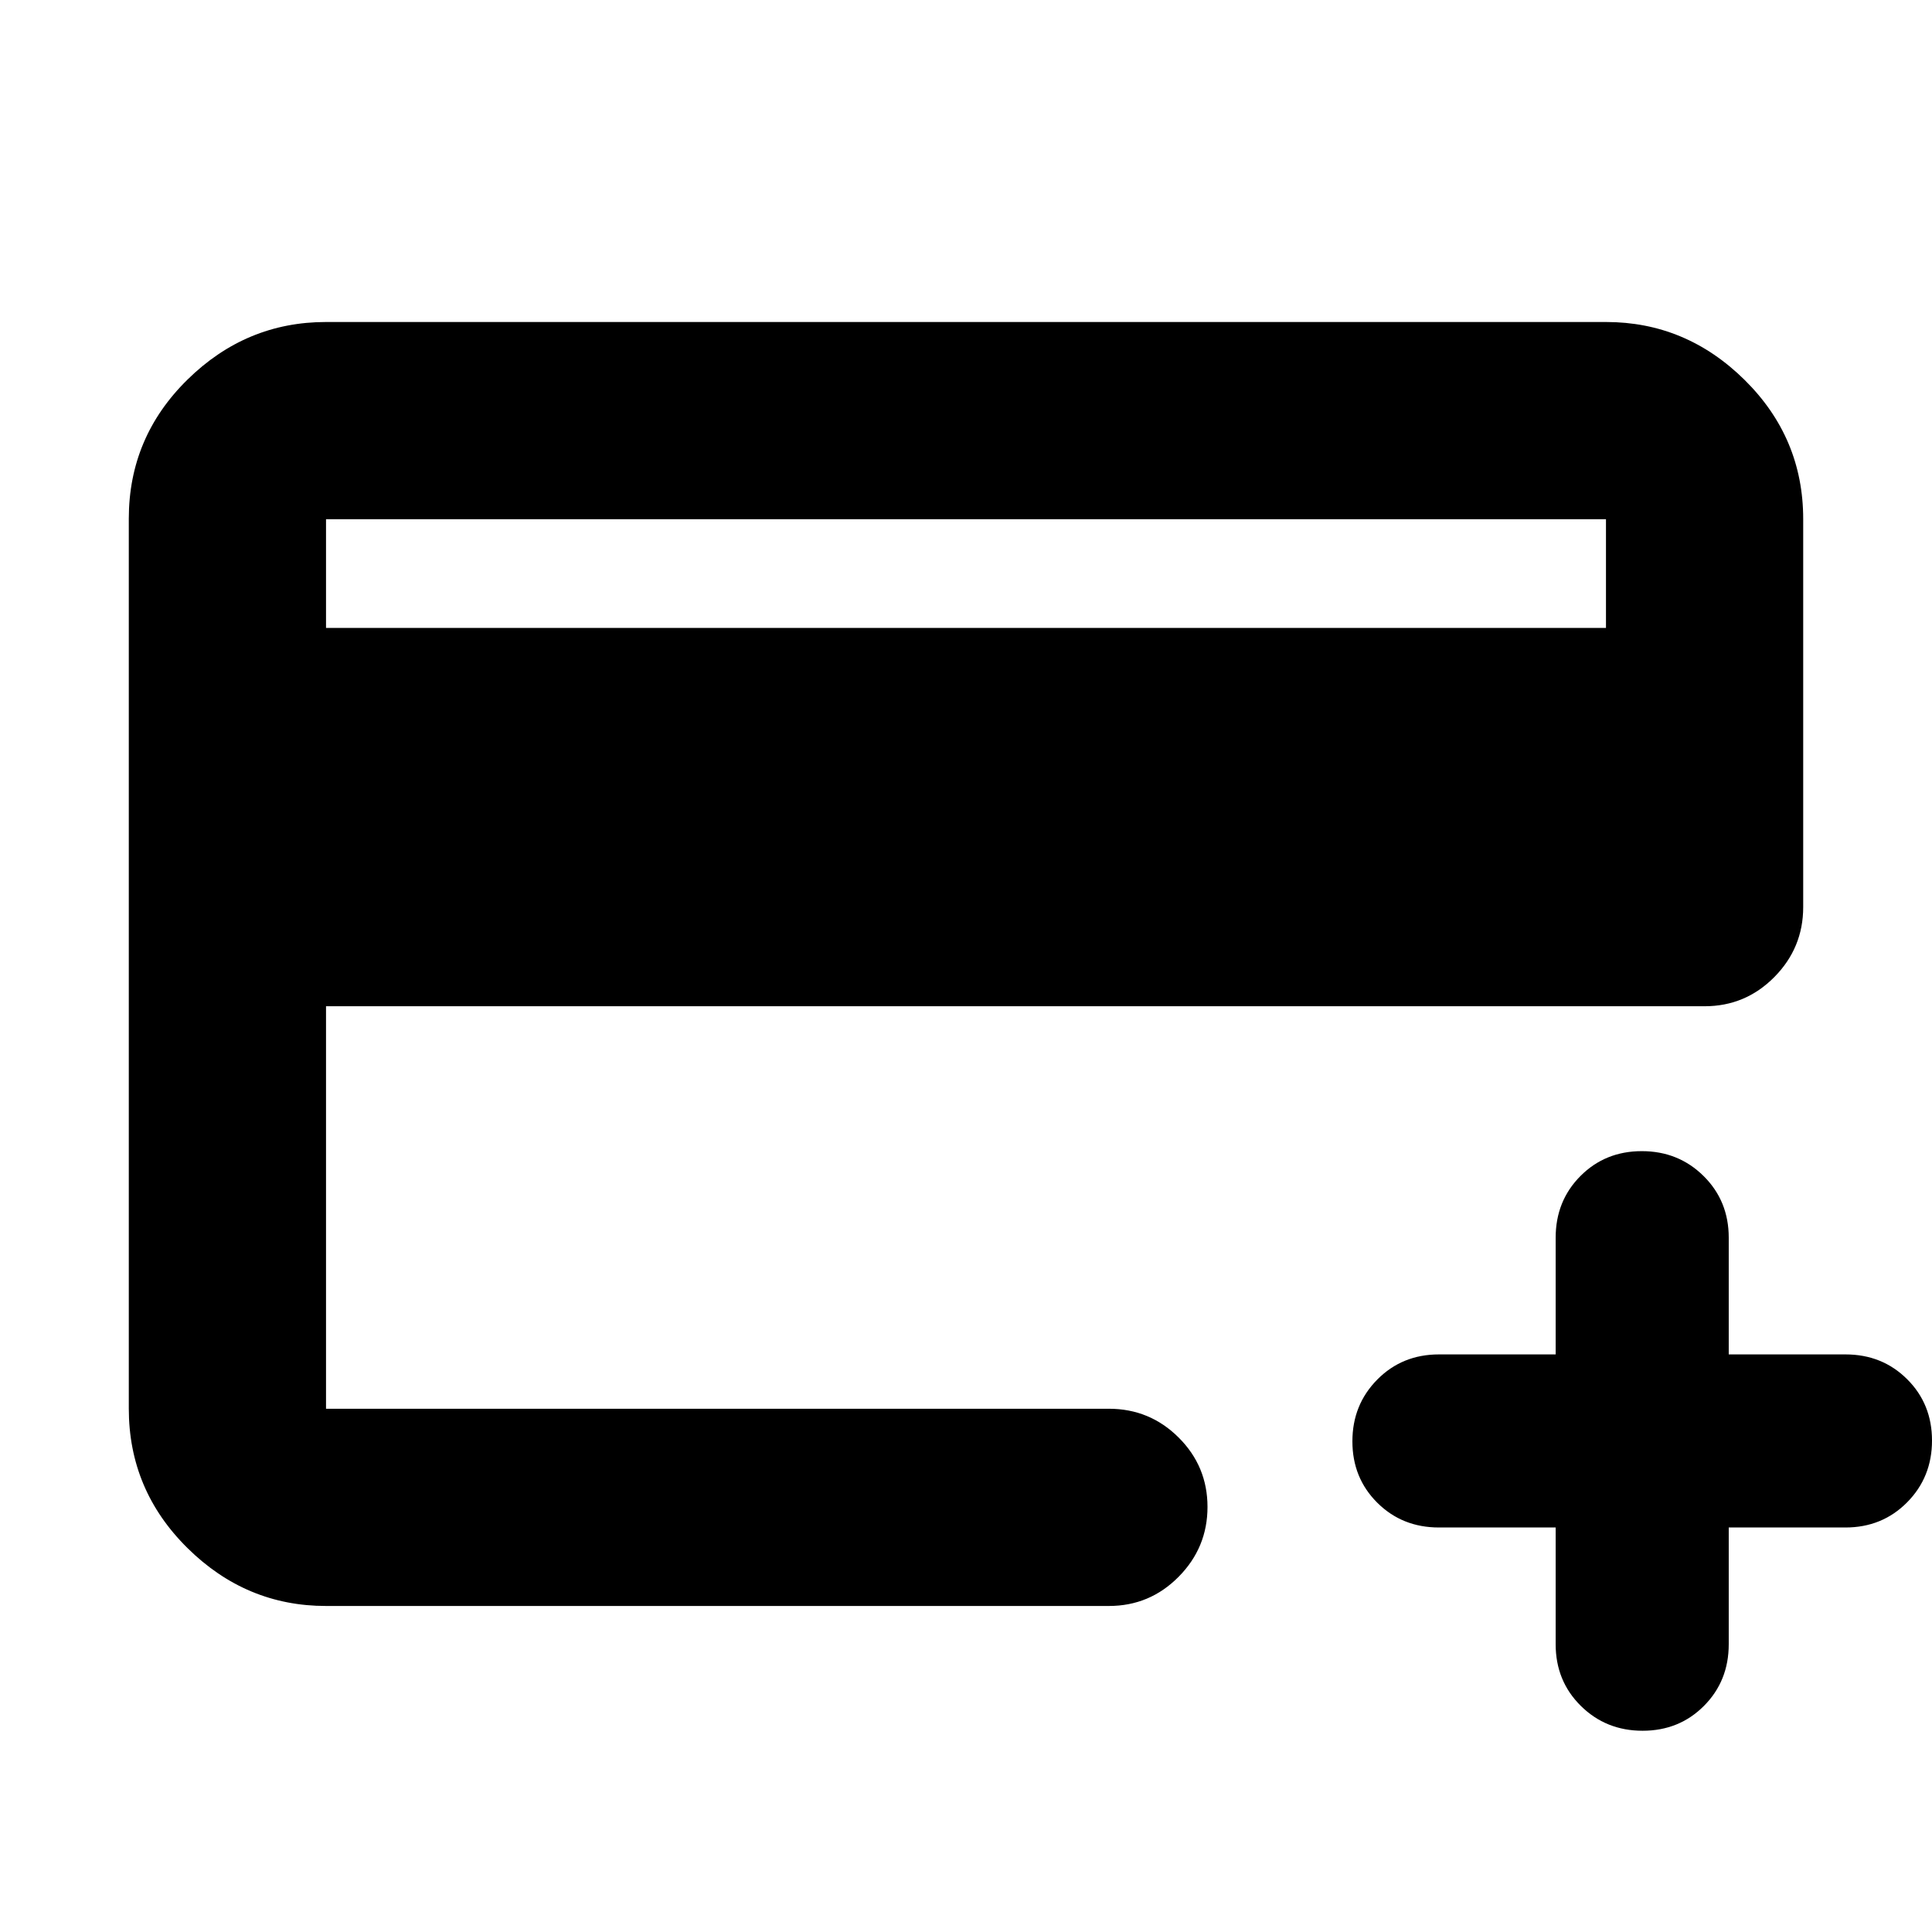 <svg xmlns="http://www.w3.org/2000/svg" height="20" viewBox="0 -960 960 960" width="20"><path d="M162-162q-39.72 0-68.86-28.8T64-260.04v-442.24q0-40.44 29.14-69.08T162-800h636q39.72 0 68.86 28.76Q896-742.47 896-702.08v192.8q0 20.28-14.35 34.78T847-460H162v200h389q20.3 0 34.65 14.29Q600-231.42 600-211.21t-14.35 34.71Q571.3-162 551-162H162Zm0-486h636v-54H162v54Zm611 447h-58q-18.27 0-30.64-12.31-12.36-12.3-12.36-30.5 0-18.19 12.36-30.69Q696.73-287 715-287h58v-58q0-18.27 12.31-30.64 12.3-12.36 30.5-12.36 18.19 0 30.69 12.36Q859-363.27 859-345v58h58q18.27 0 30.64 12.31 12.36 12.3 12.36 30.5 0 18.19-12.36 30.69Q935.27-201 917-201h-58v58q0 18.28-12.31 30.64-12.3 12.36-30.5 12.36-18.19 0-30.69-12.36T773-143v-58Zm-611-59v-442 442Z"/></svg>